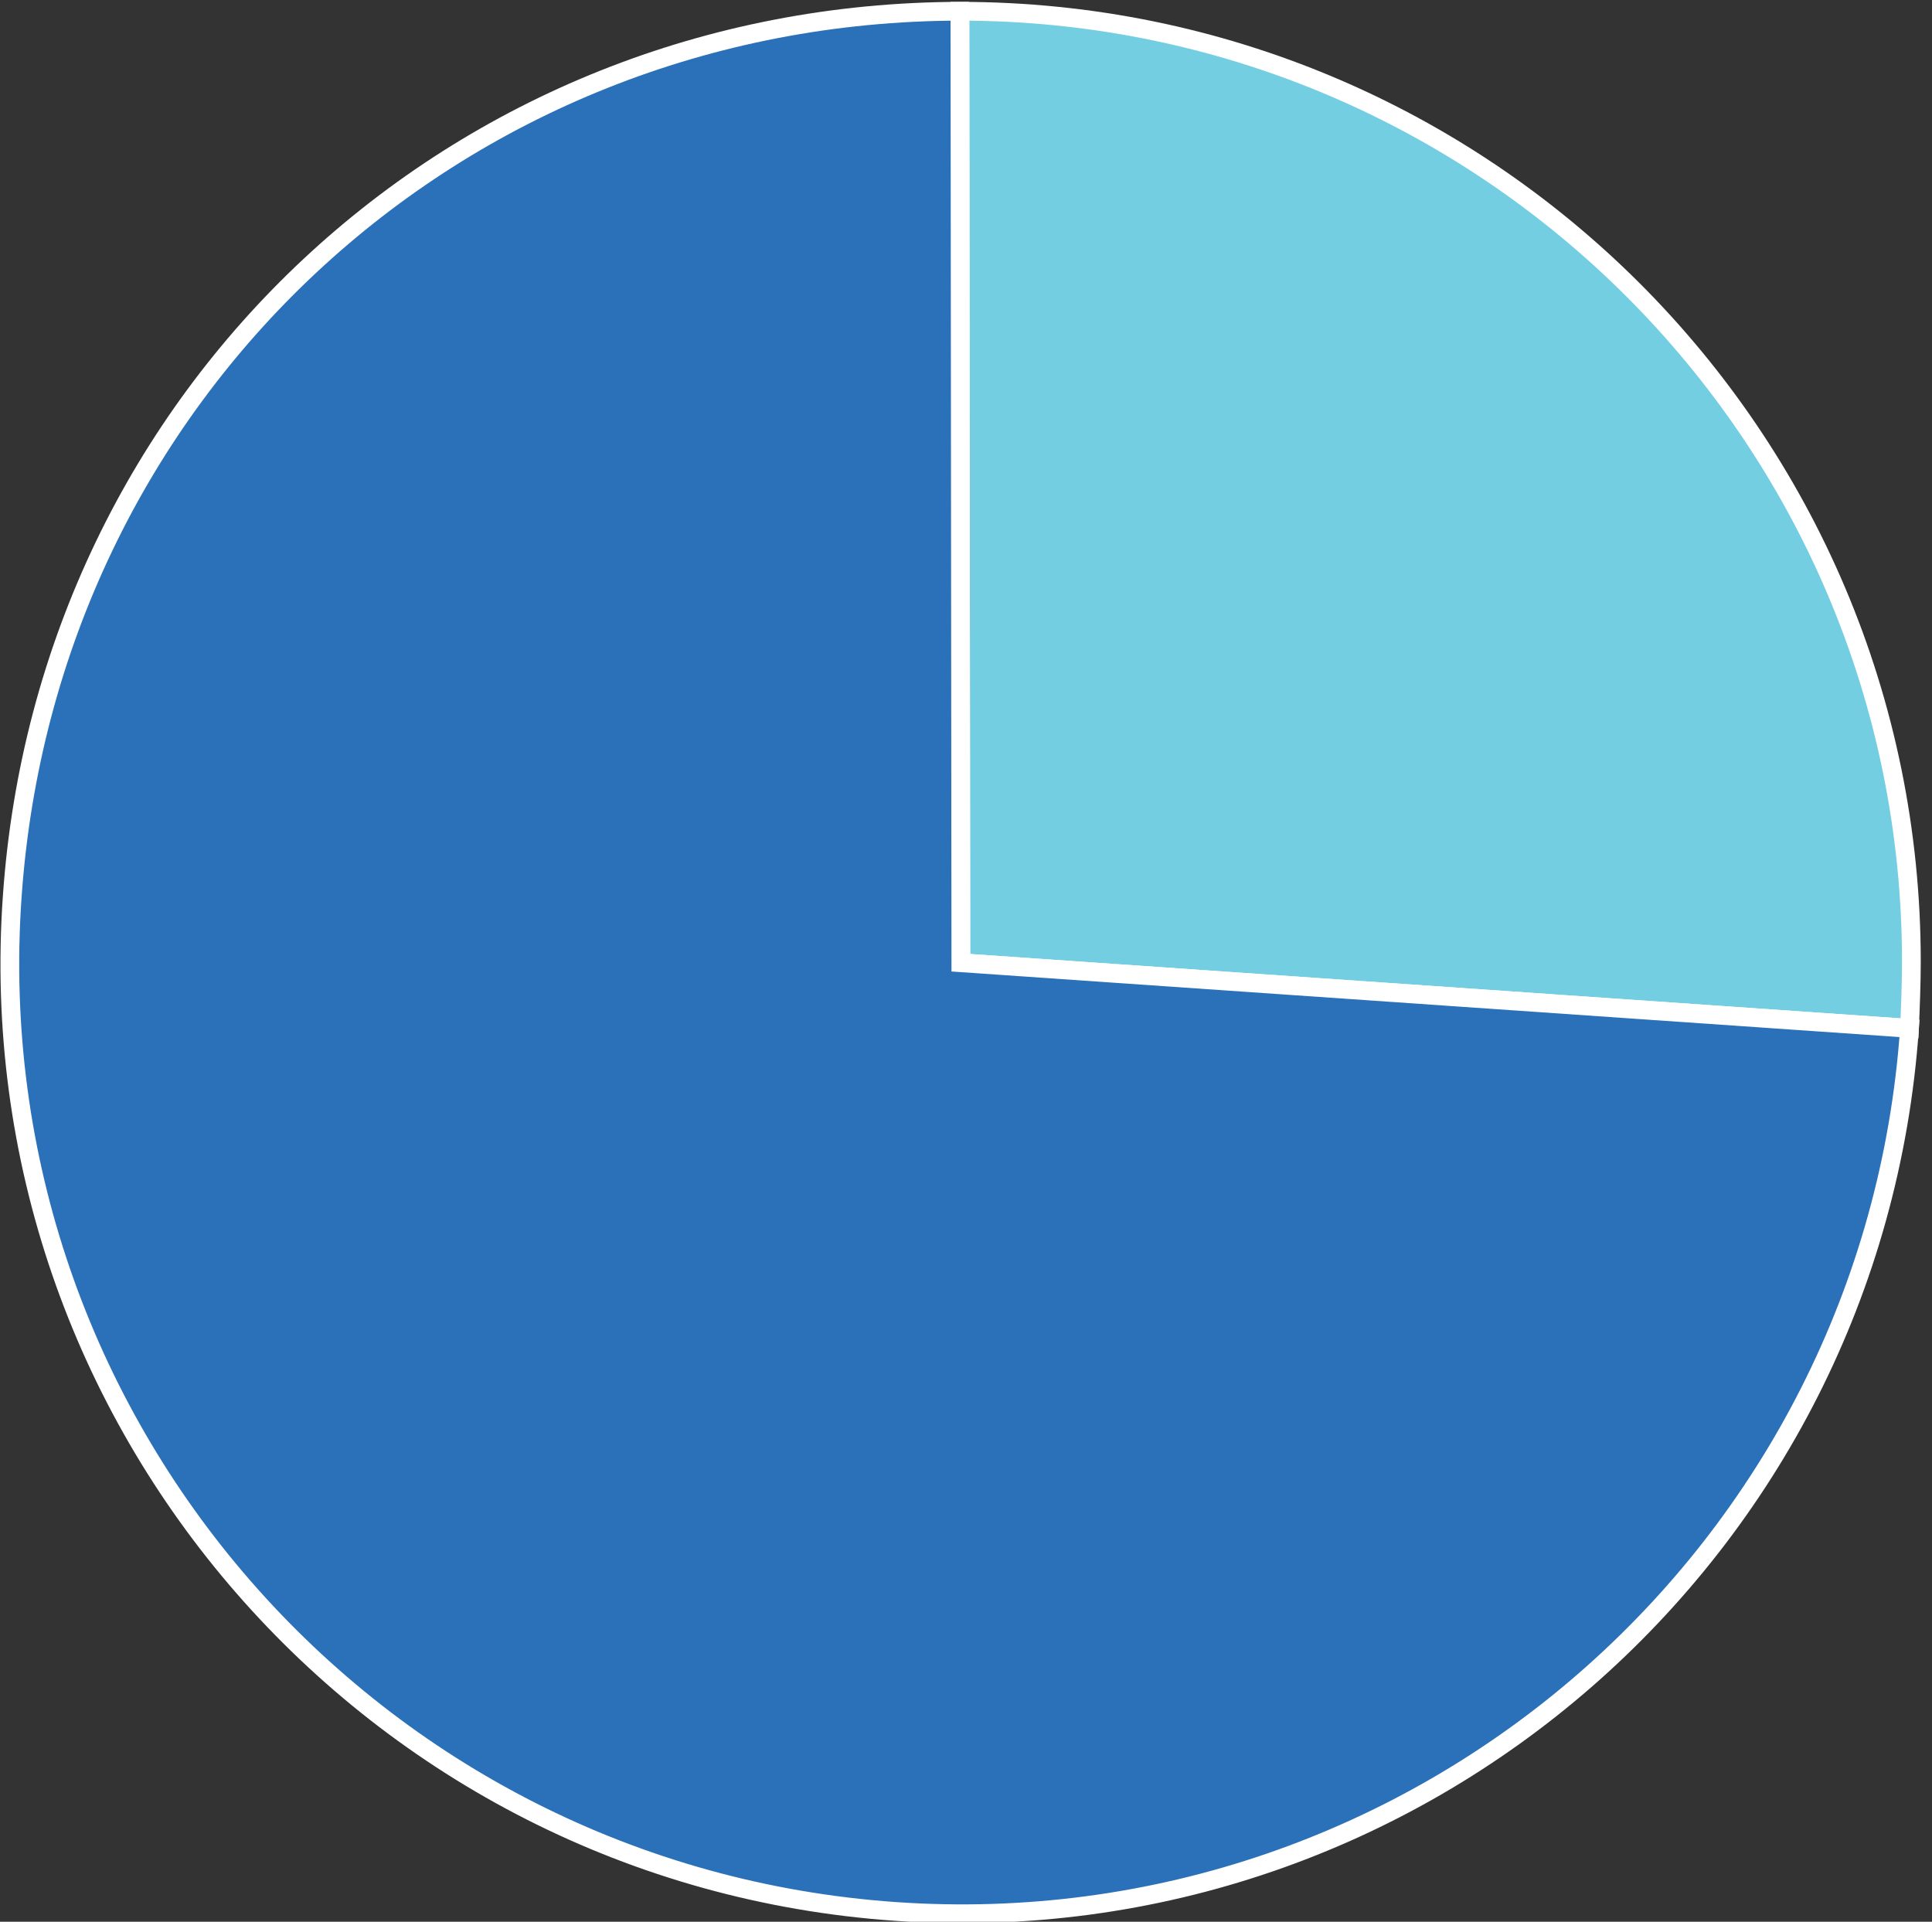 <?xml version="1.0" encoding="utf-8"?>
<!-- Generator: Adobe Illustrator 21.0.1, SVG Export Plug-In . SVG Version: 6.00 Build 0)  -->
<svg version="1.1" id="Layer_1" xmlns="http://www.w3.org/2000/svg" xmlns:xlink="http://www.w3.org/1999/xlink" x="0px" y="0px"
	 viewBox="0 0 206.1 205" style="enable-background:new 0 0 206.1 205;" xml:space="preserve">
<rect x="0" y="0" width="206.1" height="205" fill="#333333" stroke="none"/>
<style type="text/css">
	.st0{fill:#74CEE2;stroke:#FFFFFF;stroke-width:2;stroke-miterlimit:10;}
	.st1{fill:#2A71B9;stroke:#FFFFFF;stroke-width:2;stroke-miterlimit:10;}
	.st2{fill:#808080;stroke:#FFFFFF;stroke-width:2;stroke-miterlimit:10;}
	.st3{fill:#BFBFBF;stroke:#FFFFFF;stroke-width:2;stroke-miterlimit:10;}
	.st4{fill:#404040;stroke:#FFFFFF;stroke-width:2;stroke-miterlimit:10;}
</style>
<g>
	<g>
		<g>
			<path class="st0" d="M102.5,102.7L102.4,1.2c56,0,101.5,45.3,101.5,101.4c0,2.2-0.1,4.8-0.2,7.1L102.5,102.7z"/>
		</g>
	</g>
	<g>
		<g>
			<path class="st1" d="M102.5,102.7l101.2,7c-3.9,55.9-52.3,98.1-108.2,94.2S-2.6,151.6,1.3,95.7C5,42,48.6,1.3,102.4,1.2
				L102.5,102.7z"/>
		</g>
	</g>
</g>
</svg>
